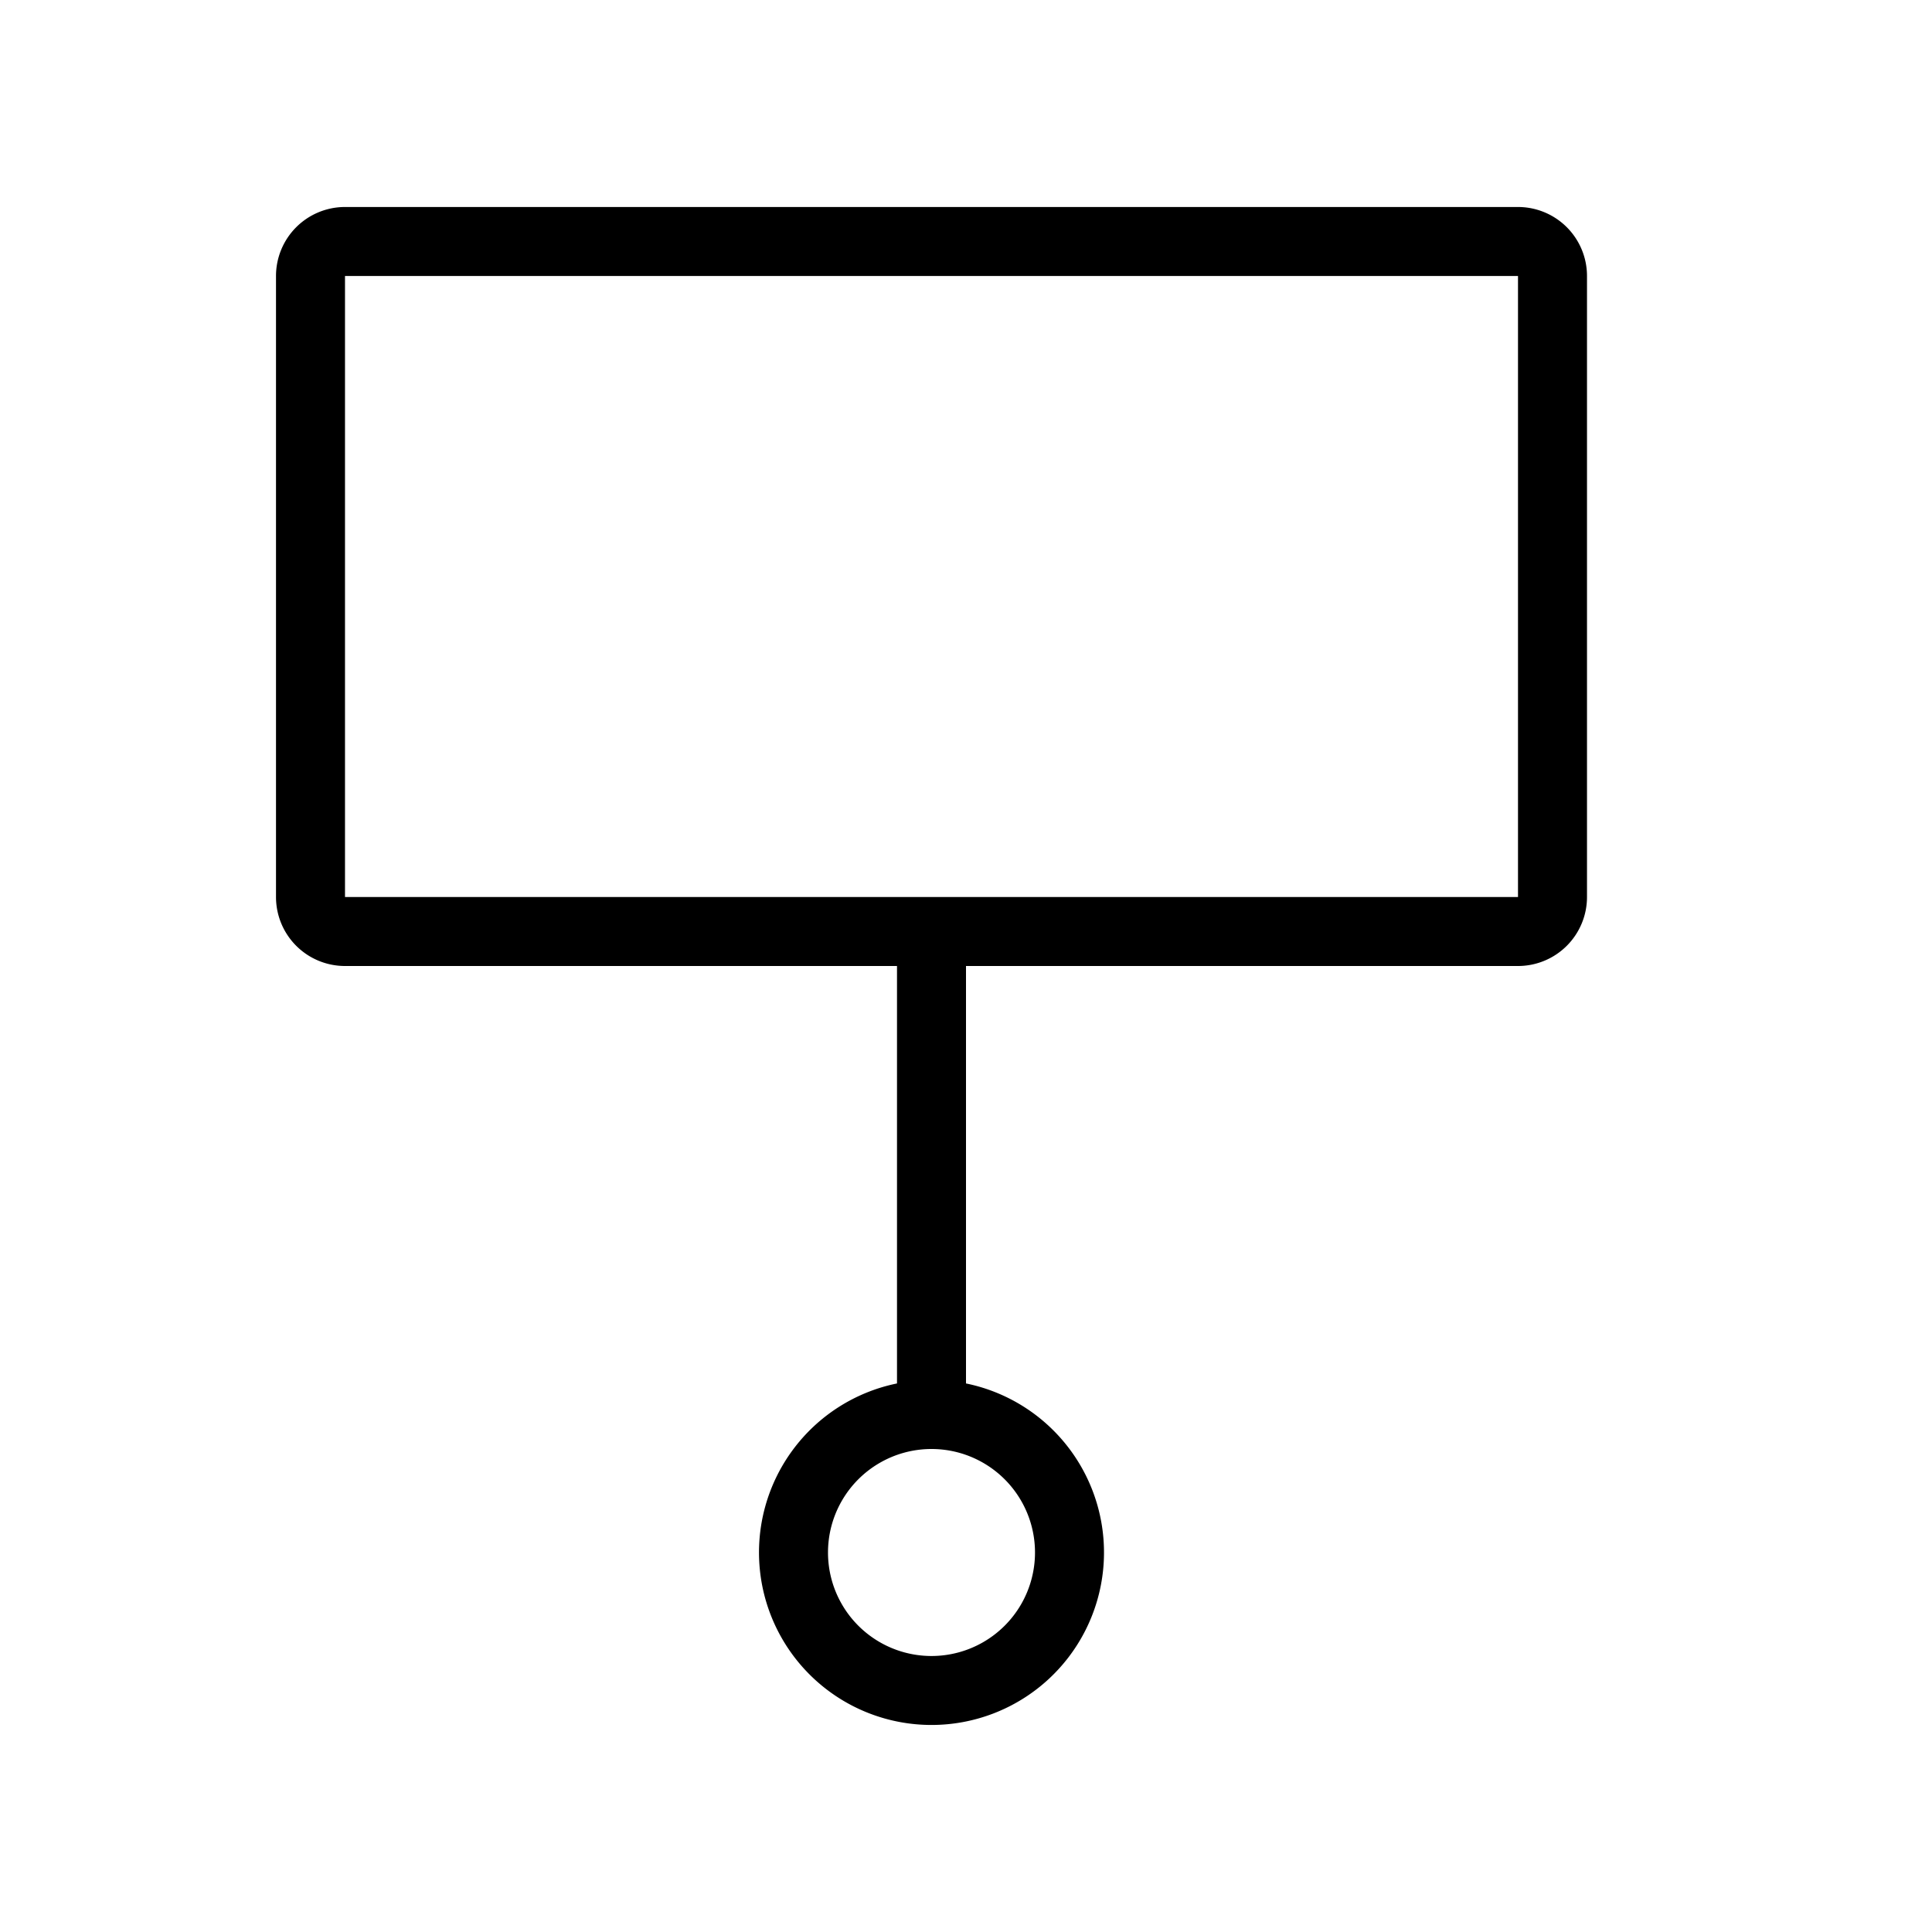 <svg xmlns="http://www.w3.org/2000/svg" viewBox="0 0 28 28" width="28" height="28"><path fill="currentColor" fill-rule="evenodd" d="M5 14h8v6.05a2.5 2.5 0 1 0 1 0V14h8a1 1 0 0 0 1-1V4a1 1 0 0 0-1-1H5a1 1 0 0 0-1 1v9a1 1 0 0 0 1 1zM22 4H5v9h17V4zm-8.5 17a1.5 1.5 0 1 0 0 3 1.5 1.5 0 0 0 0-3z"/></svg>